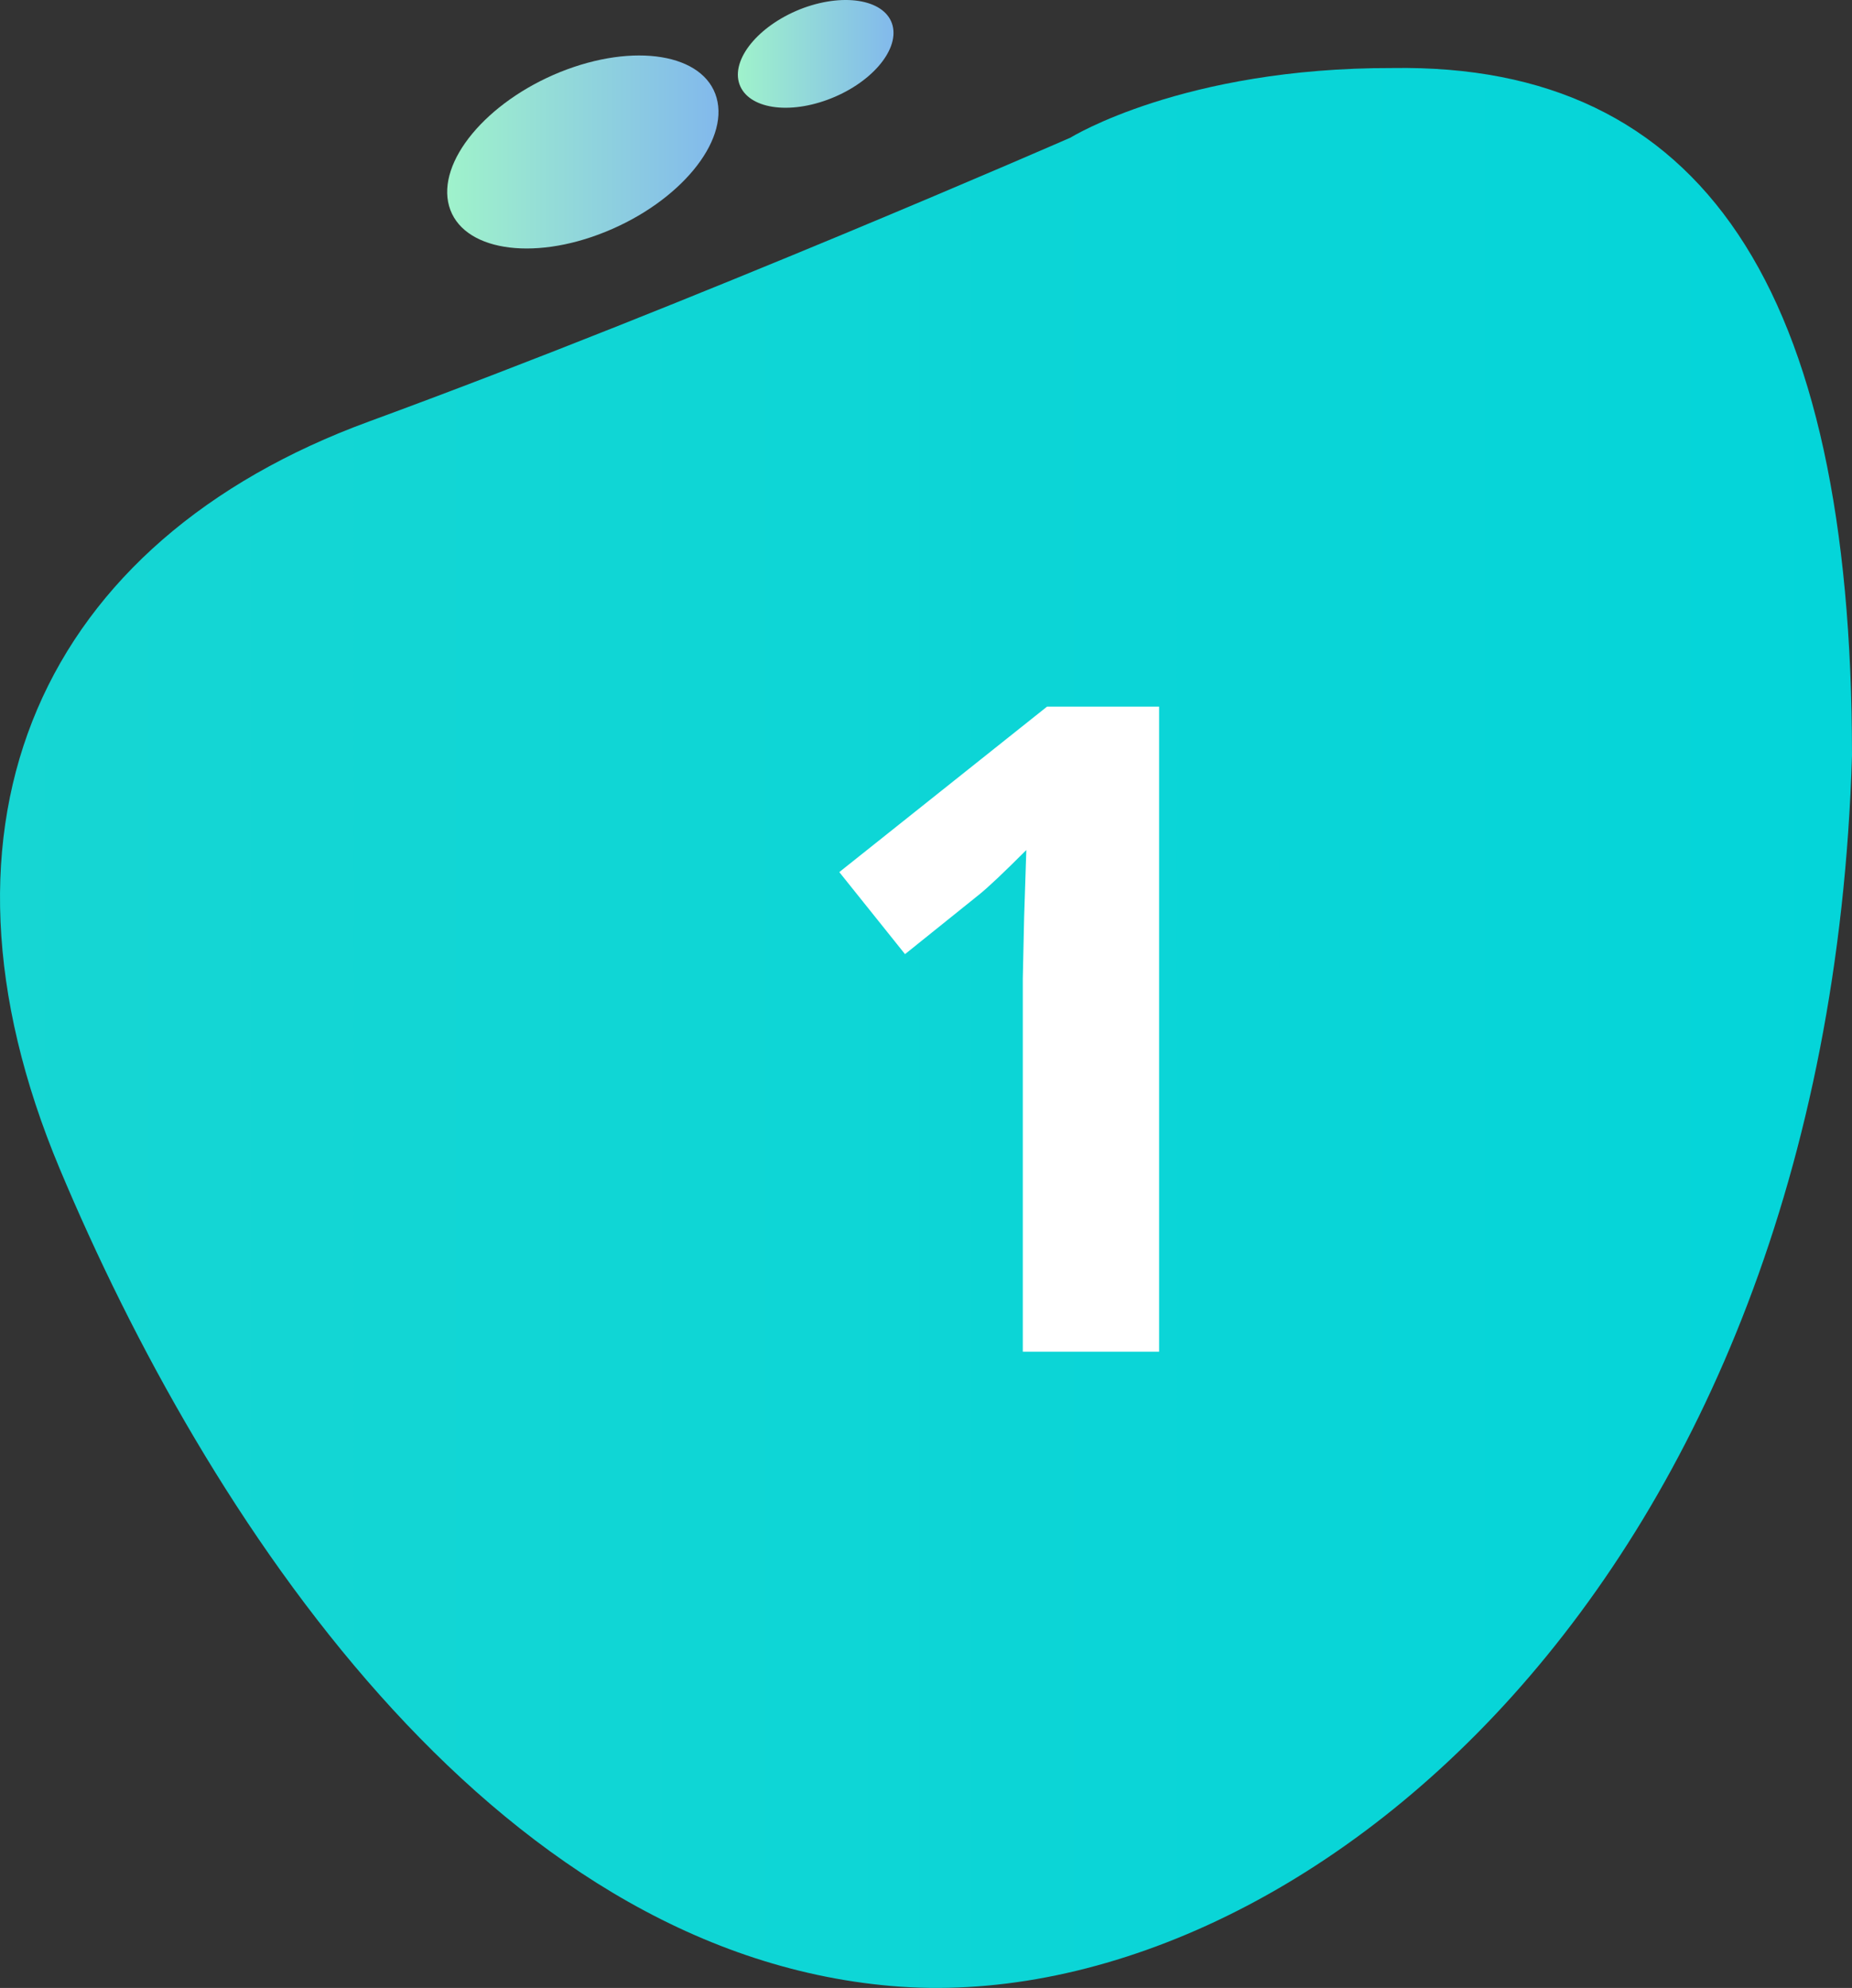 <svg width="82" height="88" viewBox="0 0 82 88" fill="none" xmlns="http://www.w3.org/2000/svg">
<rect x="0" y="0" width="82" height="88" fill="#333333" stroke="none"/>
<path d="M31.728 4.329C32.279 6.281 30.084 8.936 26.807 10.263C23.538 11.59 20.435 11.075 19.884 9.122C19.333 7.17 21.527 4.515 24.805 3.188C28.083 1.872 31.177 2.376 31.728 4.329Z" fill="url(#paint0_linear)"/>
<path d="M39.522 1.136C39.806 2.255 38.521 3.725 36.639 4.416C34.757 5.107 33.003 4.756 32.709 3.626C32.425 2.507 33.71 1.038 35.592 0.347C37.474 -0.334 39.237 0.017 39.522 1.136Z" fill="url(#paint1_linear)"/>
<path d="M47.402 6.09C47.402 6.09 30.75 13.372 16.331 18.661C1.902 23.95 -3.829 36.303 2.646 51.743C9.121 67.184 21.694 86.37 39.457 87.913C57.211 89.458 80.889 70.272 82 33.444C82 12.715 75.341 2.793 61.656 3.012C52.389 2.99 47.402 6.09 47.402 6.09Z" fill="url(#paint2_linear)"/>
<path d="M51.321 59.835H45.286V43.312L45.345 40.597L45.442 37.628C44.44 38.63 43.743 39.288 43.352 39.601L40.071 42.237L37.161 38.605L46.36 31.28H51.321V59.835Z" fill="white"/>
<defs>
<linearGradient id="paint0_linear" x1="19.808" y1="6.724" x2="31.817" y2="6.724" gradientUnits="userSpaceOnUse">
<stop stop-color="#9FF2CB"/>
<stop offset="1" stop-color="#82B9EC"/>
</linearGradient>
<linearGradient id="paint1_linear" x1="32.675" y1="2.383" x2="39.564" y2="2.383" gradientUnits="userSpaceOnUse">
<stop stop-color="#9FF2CB"/>
<stop offset="1" stop-color="#82B9EC"/>
</linearGradient>
<linearGradient id="paint2_linear" x1="-328.359" y1="45.855" x2="81.719" y2="45.855" gradientUnits="userSpaceOnUse">
<stop stop-color="#5EDABB"/>
<stop offset="1" stop-color="#04D5D9"/>
</linearGradient>
</defs>
</svg>
